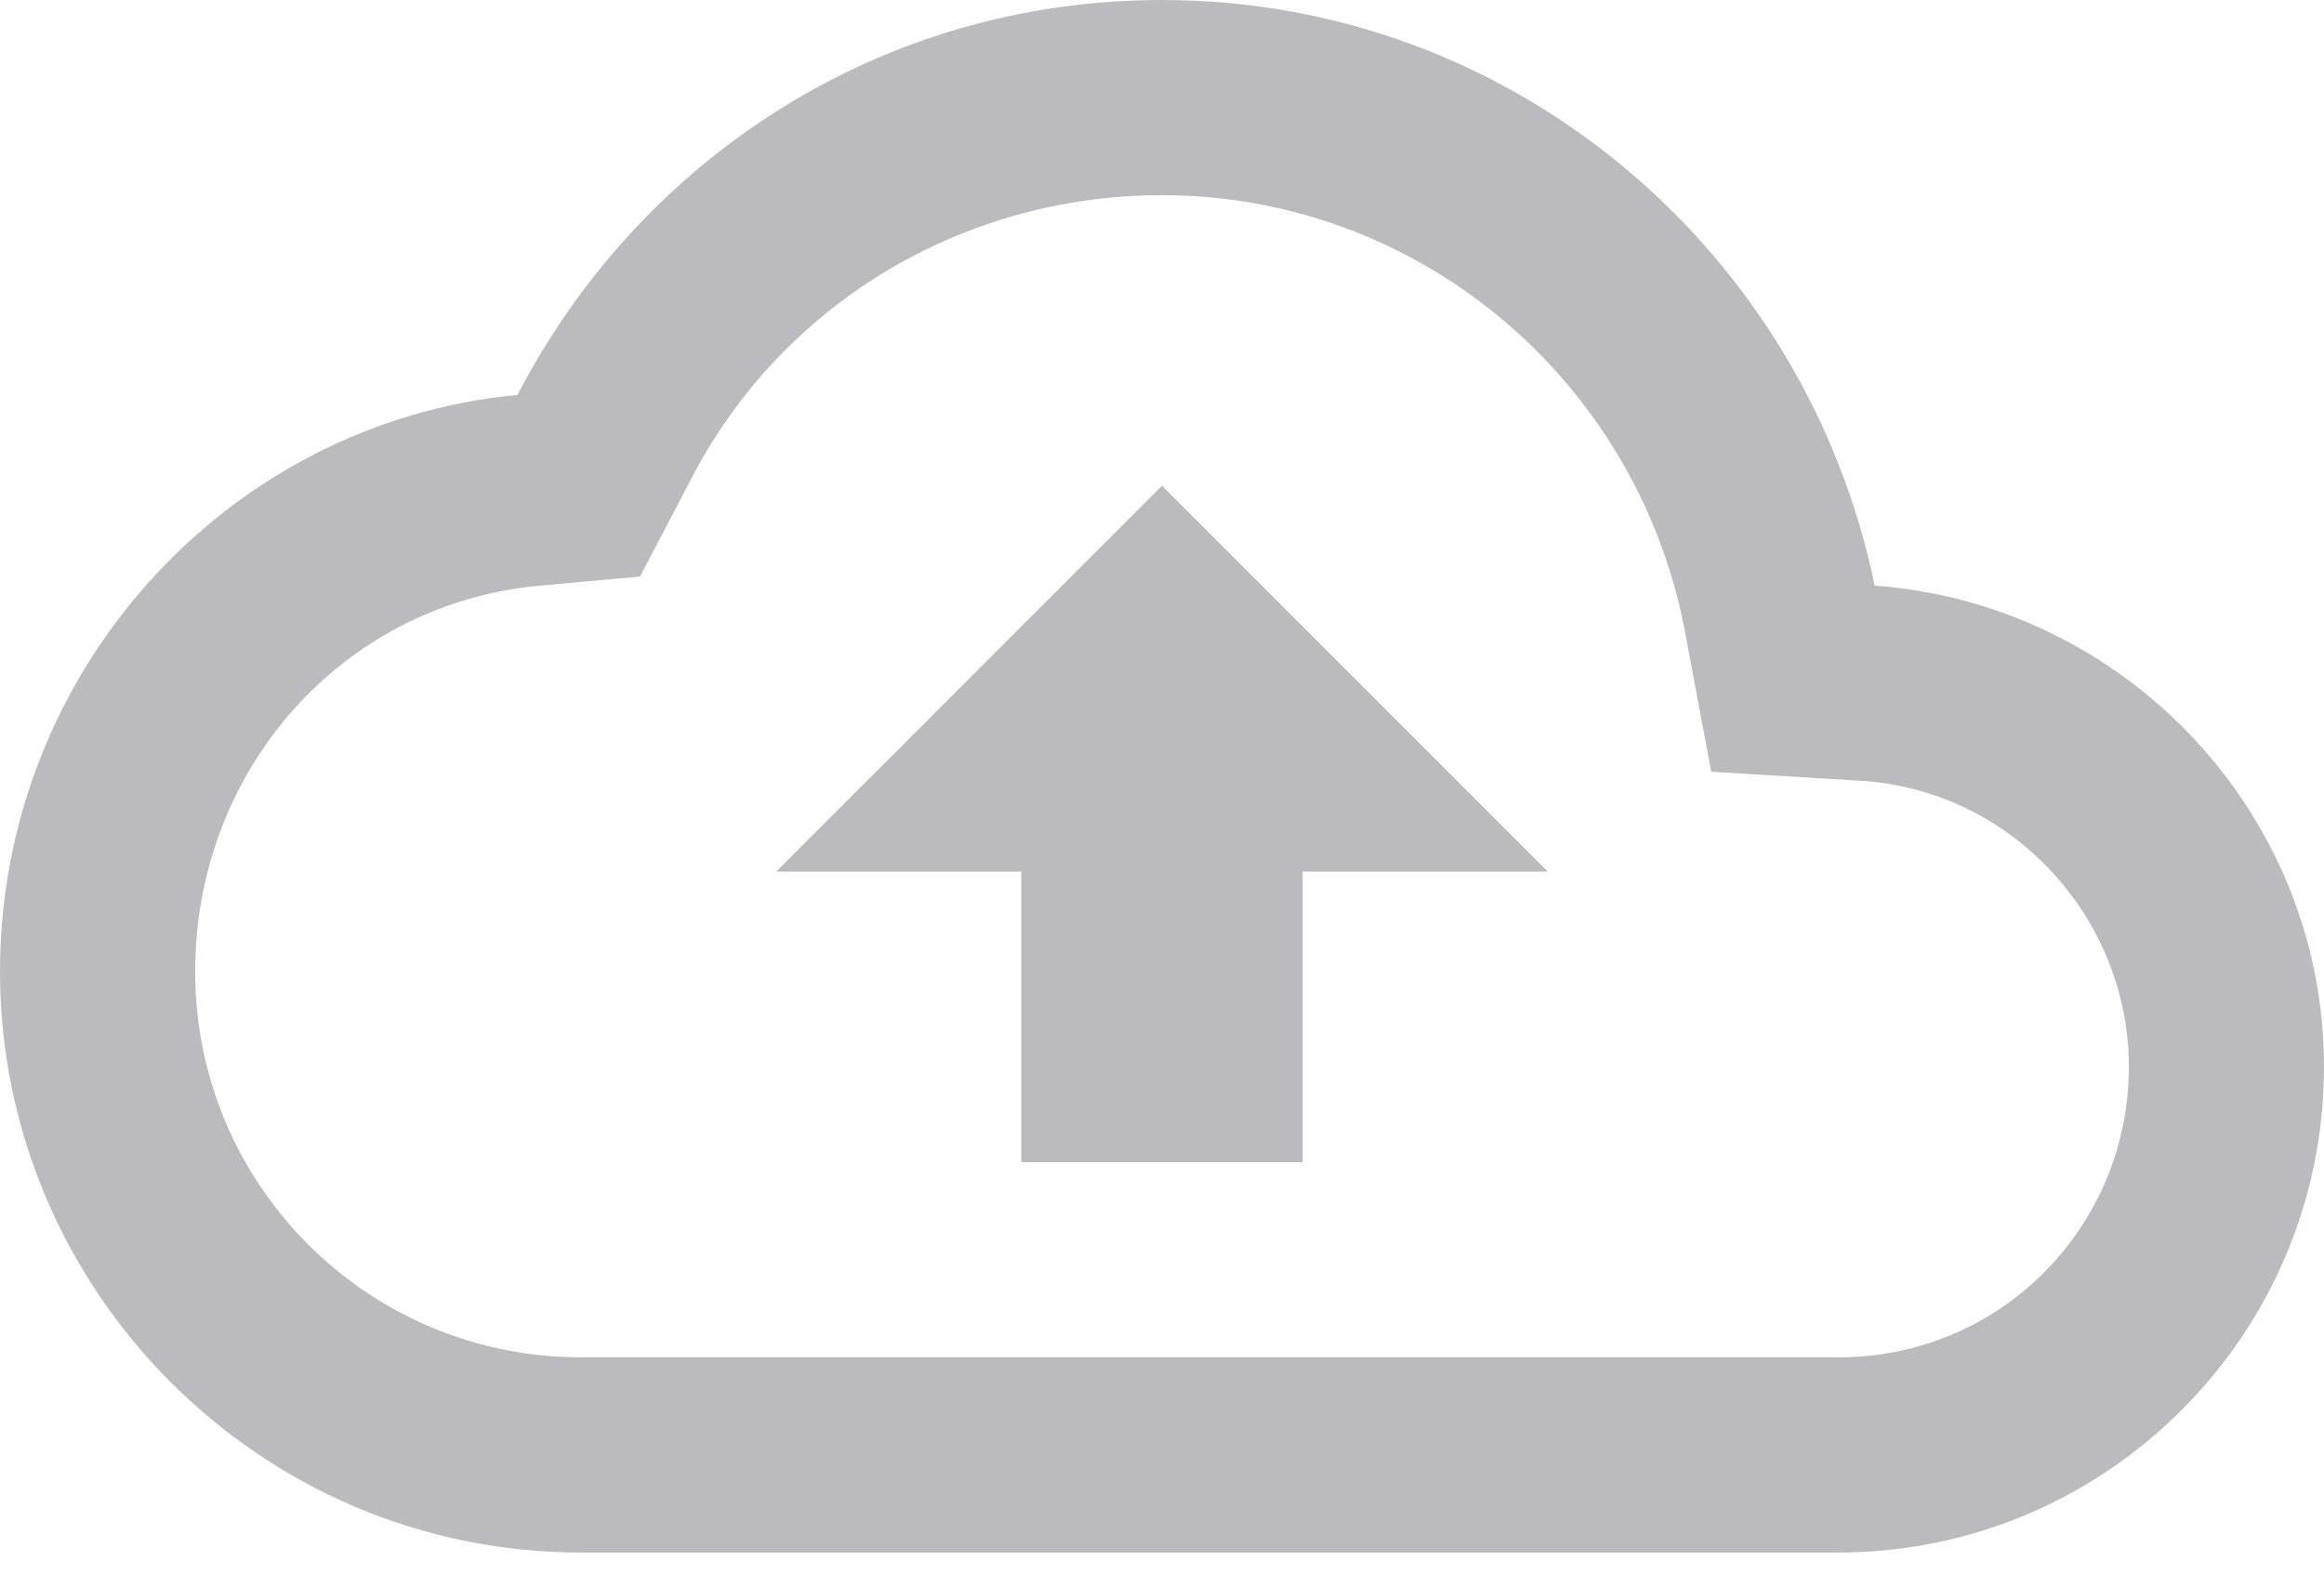 <svg width="96" height="65" viewBox="0 0 96 65" fill="none" xmlns="http://www.w3.org/2000/svg">
<path opacity="0.4" d="M77.438 24.188C74.625 10.5 62.625 0 48 0C36.375 0 26.438 6.562 21.375 16.312C9.375 17.438 0 27.75 0 40.125C0 53.25 10.688 64.125 24 64.125H75.938C87 64.125 96 55.125 96 44.062C96 33.562 87.75 24.938 77.438 24.188ZM75.938 56.062H24C15.188 56.062 8.062 48.938 8.062 40.125C8.062 31.875 14.062 24.938 22.312 24.188L26.438 23.812L28.5 19.875C32.25 12.562 39.75 8.062 48 8.062C58.5 8.062 67.5 15.562 69.562 25.875L70.688 31.875L76.875 32.25C83.062 32.625 87.938 37.875 87.938 44.062C87.938 50.625 82.688 56.062 75.938 56.062ZM32.062 36H42.188V48H53.812V36H63.938L48 20.062L32.062 36Z" fill="#565660"/>
</svg>
